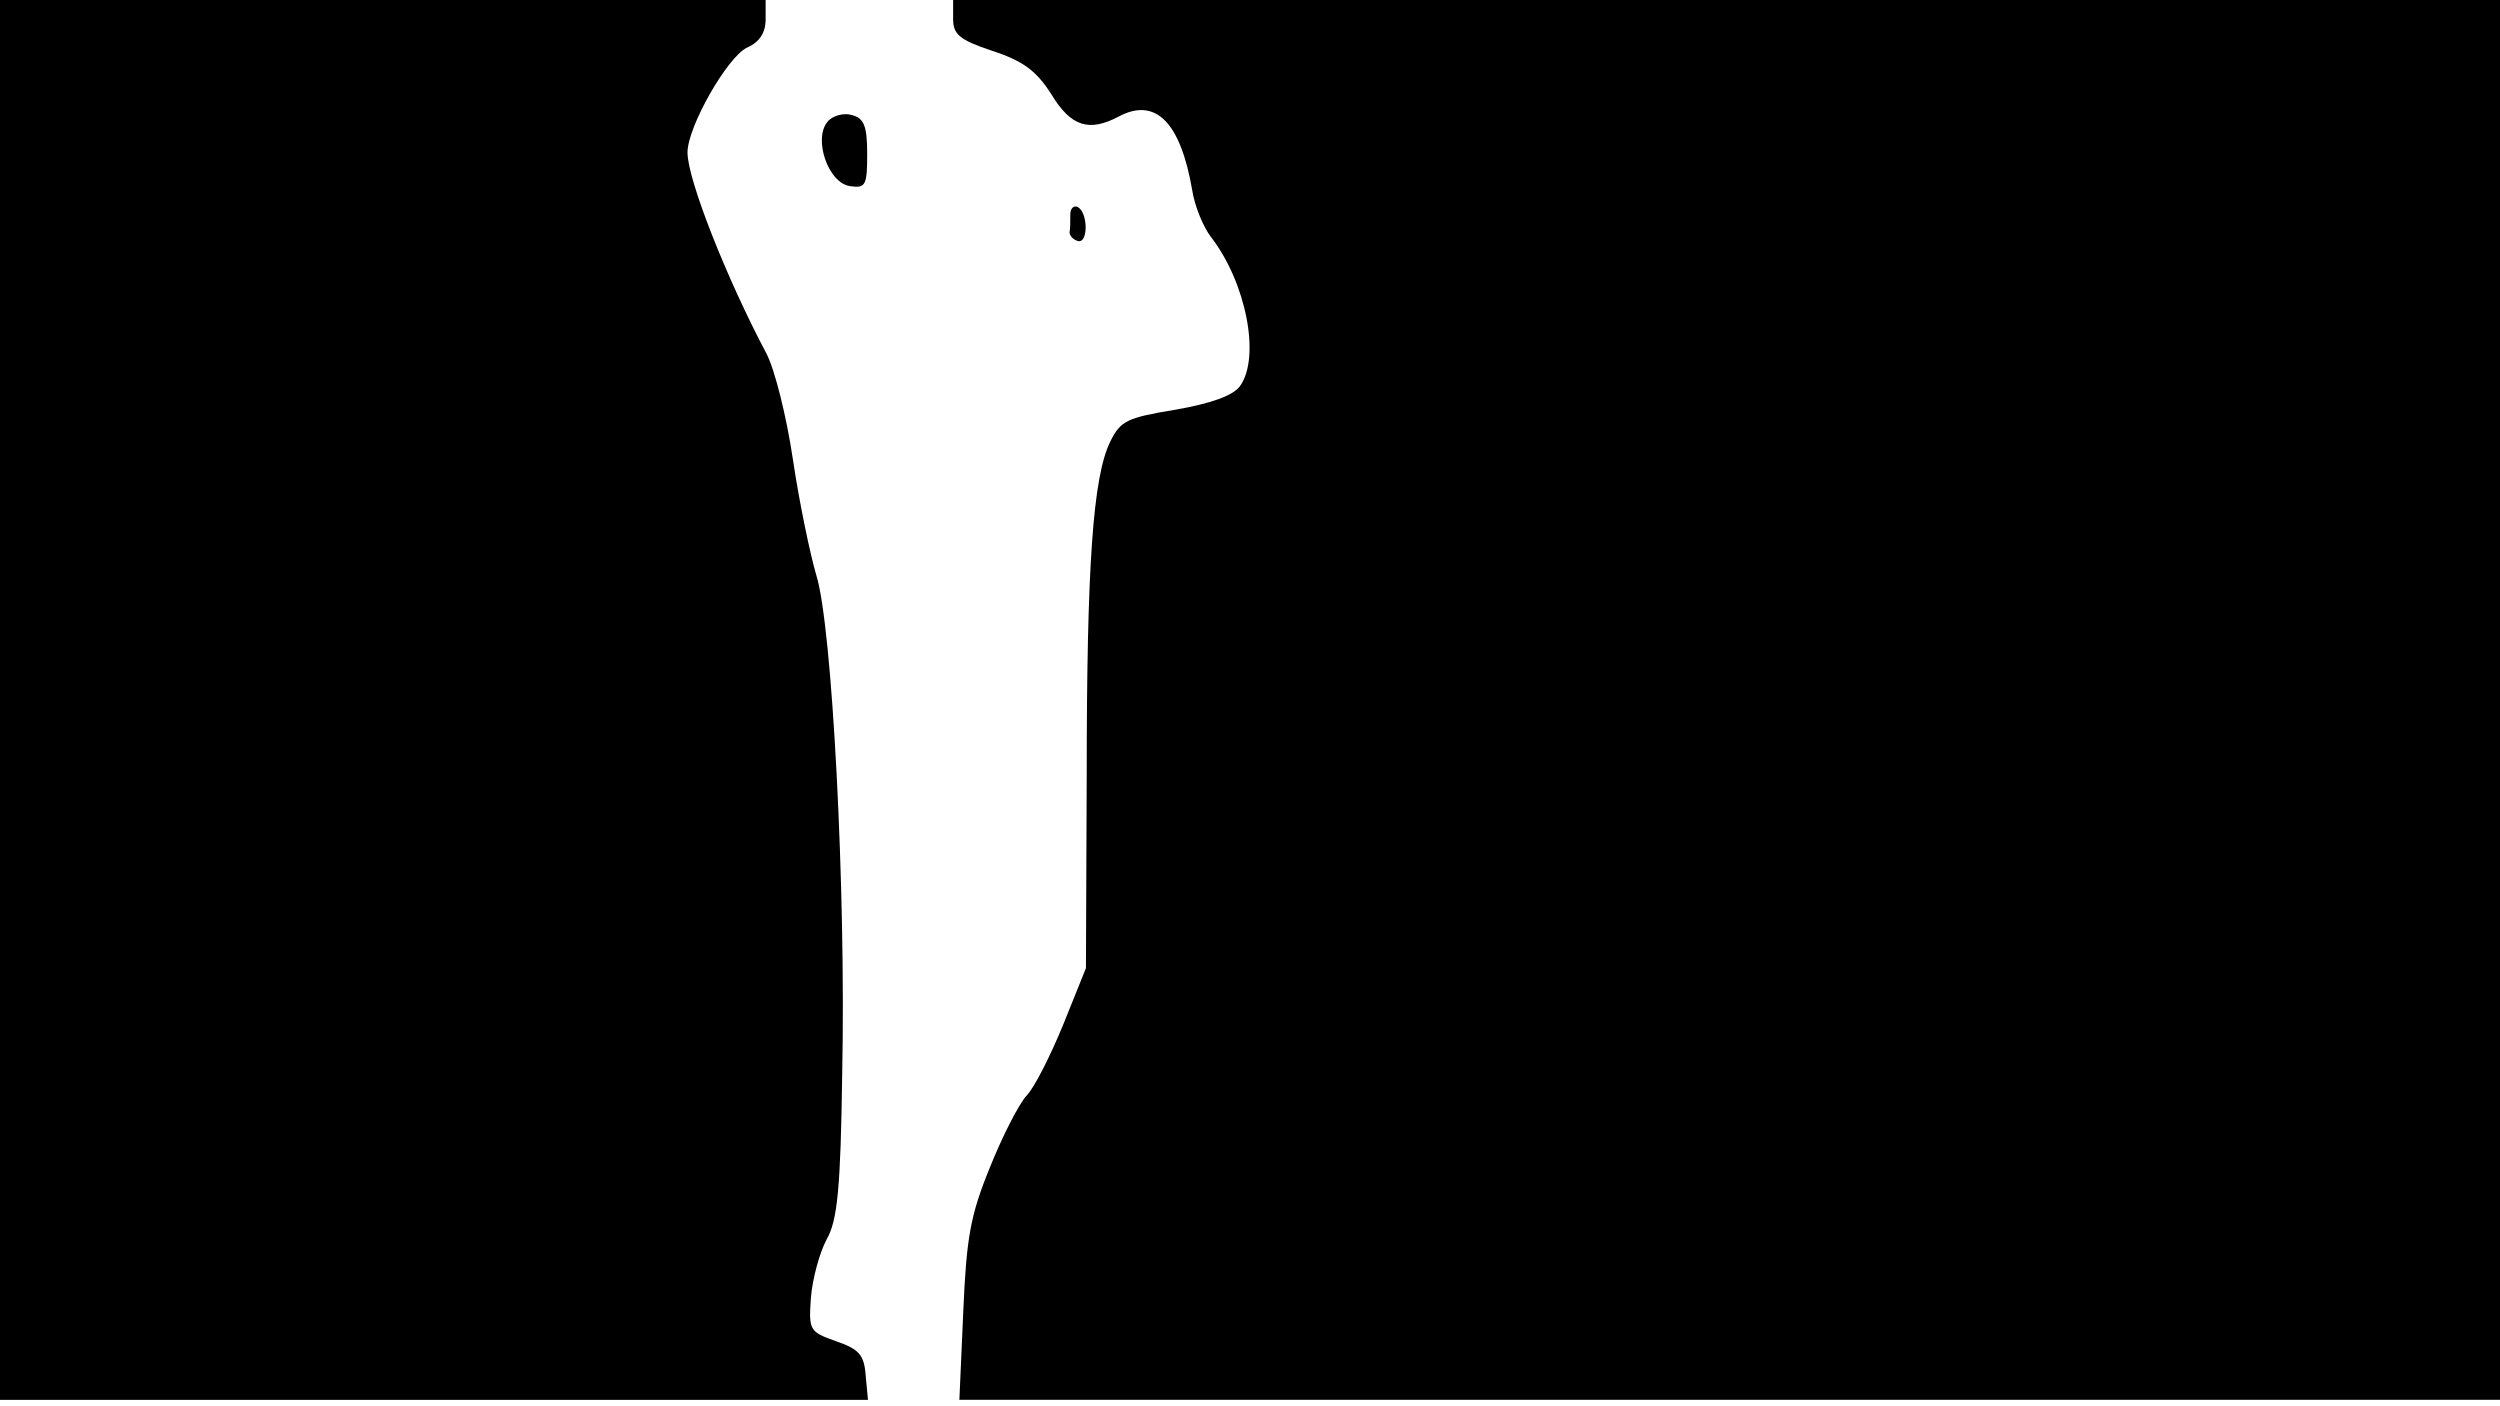 <svg version="1.0" xmlns="http://www.w3.org/2000/svg"
 width="668px" style="transform:scale(1,1.001);" height="375.75px" viewBox="0 0 320 180"
 preserveAspectRatio="xMidYMid meet">
<g transform="translate(0,180) scale(0.1,-0.1)"
fill="#000000" stroke="none">
<path d="M0 905 l0 -895 556 0 555 0 -3 32 c-2 26 -9 33 -38 43 -34 12 -35 14 -32 56 2
24 11 57 20 74 14 24 18 66 20 211 5 238 -13 574 -33 638 -8 27 -22 94 -30
148 -8 54 -23 115 -34 136 -50 94 -101 222 -101 257 0 33 51 122 76 134 16 7
24 19 24 36 l0 25 -490 0 -490 0 0 -895z"/>
<path d="M1220 1776 c0 -20 8 -27 50 -41 40 -13 57 -26 76 -56 25 -41 48 -48 86 -28 47
25 79 -7 94 -94 3 -20 14 -47 24 -60 45 -58 64 -154 37 -191 -9 -12 -37 -22
-83 -30 -61 -10 -70 -14 -83 -41 -22 -45 -30 -158 -30 -426 l-1 -247 -29 -72
c-16 -39 -37 -81 -47 -91 -10 -11 -31 -52 -47 -92 -25 -61 -30 -90 -34 -184
l-5 -113 986 0 986 0 0 895 0 895 -990 0 -990 0 0 -24z"/>
<path d="M1059 1644 c-18 -22 1 -78 29 -82 20 -3 22 1 22 41 0 36 -4 46 -20 50 -10 3
-25 -1 -31 -9z"/>
<path d="M1370 1526 c0 -9 0 -19 -1 -23 0 -4 4 -9 10 -11 14 -5 14 35 1 43 -5 3 -10 -1
-10 -9z"/>
</g>
</svg>
